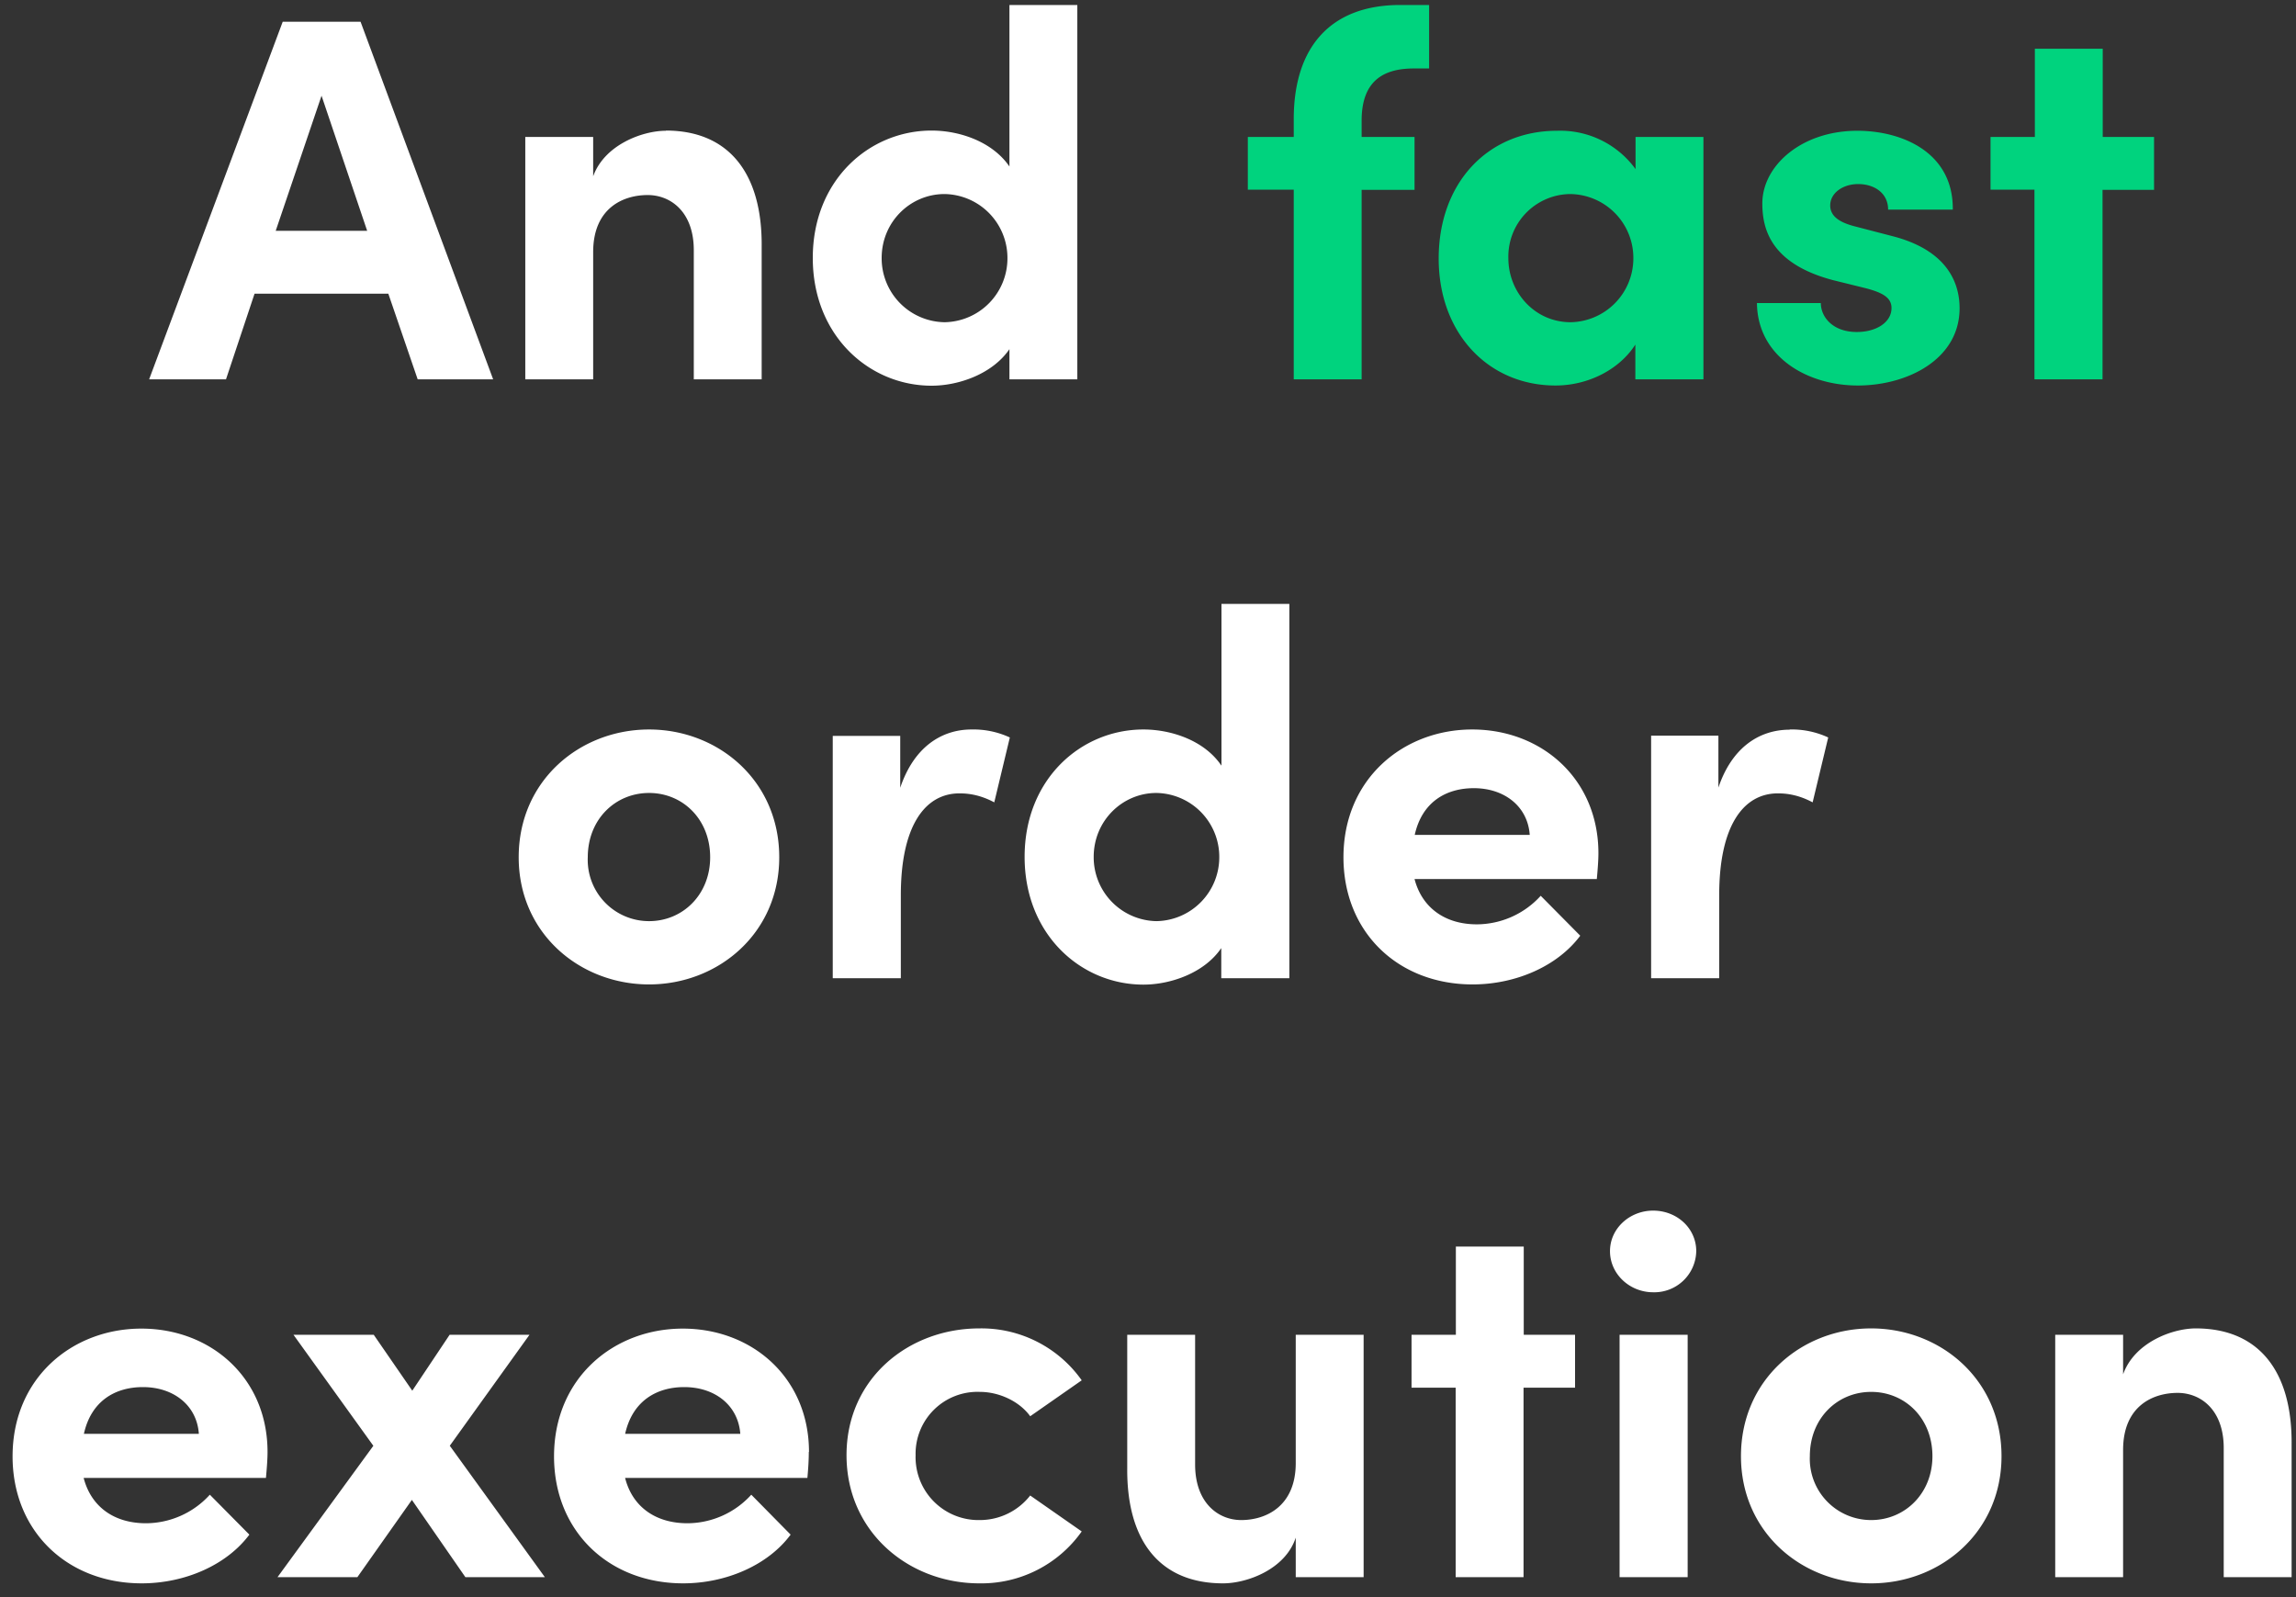 <svg width="115" height="80" viewBox="0 0 115 80" fill="none" xmlns="http://www.w3.org/2000/svg"><rect x="0" y="0" width="115" height="80" fill="#333333" stroke="none"/><path d="M24.7 19L18.06 1.09h-3.9L7.47 19h3.85l1.43-4.29h6.7L20.92 19h3.8zM16.1 4.78l2.29 6.78h-4.58l2.3-6.78zm17.25 1.77c-1.17 0-3.07.7-3.64 2.28V6.86h-3.4V19h3.4v-6.37c0-2.21 1.5-2.86 2.73-2.86 1.17 0 2.31.86 2.31 2.76V19h3.4v-6.66c.03-3.64-1.63-5.8-4.8-5.8zm17.21 1.79c-.86-1.25-2.5-1.8-3.9-1.8-3.12 0-5.95 2.48-5.95 6.38s2.83 6.4 5.95 6.4c1.35 0 3.04-.58 3.9-1.83V19h3.4V.25h-3.4v8.09zm-3.25 7.8a3.2 3.2 0 01-3.15-3.22c0-1.8 1.43-3.2 3.15-3.2a3.2 3.2 0 013.15 3.2 3.2 3.2 0 01-3.15 3.22zm-14.8 33.17c3.45 0 6.52-2.55 6.52-6.37 0-3.85-3.07-6.4-6.52-6.4-3.46 0-6.53 2.55-6.53 6.4 0 3.82 3.07 6.37 6.53 6.37zm0-3.17a3.07 3.07 0 01-3.07-3.2c0-1.9 1.38-3.22 3.07-3.22s3.06 1.32 3.06 3.22c0 1.87-1.37 3.2-3.06 3.2zm16.15-9.6c-1.51 0-2.89.89-3.57 2.92v-2.6h-3.38V49h3.41v-4.16c0-3.46 1.2-5.1 2.94-5.1.41 0 1.01.06 1.74.45l.78-3.25a4.32 4.32 0 00-1.92-.4zm12.51 1.8c-.85-1.25-2.5-1.8-3.9-1.8-3.12 0-5.95 2.48-5.95 6.38s2.83 6.4 5.95 6.4c1.36 0 3.05-.58 3.9-1.83V49h3.41V30.25h-3.4v8.09zm-3.25 7.8a3.2 3.2 0 01-3.14-3.22c0-1.8 1.43-3.2 3.14-3.2a3.2 3.2 0 013.15 3.2 3.2 3.2 0 01-3.15 3.22zm22.14-3.4c0-3.72-2.84-6.2-6.32-6.2-3.46 0-6.45 2.48-6.45 6.4 0 3.75 2.73 6.37 6.47 6.37 2.14 0 4.24-.9 5.39-2.44l-1.98-2a4.34 4.34 0 01-3.2 1.43c-1.6 0-2.75-.84-3.12-2.27h9.13c.05-.54.08-.96.08-1.3zm-9.2-.92c.36-1.63 1.55-2.34 2.96-2.34 1.53 0 2.7.91 2.8 2.34h-5.77zm18.78-5.27c-1.51 0-2.89.88-3.57 2.9v-2.6H82.7V49h3.41v-4.16c0-3.46 1.2-5.1 2.94-5.1.41 0 1.01.06 1.74.45l.78-3.25a4.32 4.32 0 00-1.92-.4zM13.4 72.73c0-3.71-2.84-6.18-6.32-6.18-3.46 0-6.45 2.47-6.45 6.4 0 3.74 2.73 6.36 6.47 6.36 2.14 0 4.24-.9 5.39-2.44l-1.98-2a4.34 4.34 0 01-3.2 1.43c-1.61 0-2.75-.84-3.12-2.27h9.13c.05-.54.08-.96.08-1.3zm-9.2-.9c.36-1.64 1.55-2.35 2.96-2.35 1.53 0 2.7.91 2.8 2.34H4.2zm18.32.6l4-5.57h-4l-1.87 2.8-1.93-2.8H14.7l4 5.56L13.9 79h4l2.73-3.87L23.31 79h3.98l-4.76-6.58zm18 .3c0-3.71-2.84-6.18-6.32-6.18-3.46 0-6.45 2.47-6.45 6.4 0 3.74 2.73 6.36 6.47 6.36 2.13 0 4.24-.9 5.38-2.44l-1.97-2a4.34 4.34 0 01-3.2 1.43c-1.61 0-2.76-.84-3.12-2.27h9.13c.05-.54.07-.96.07-1.3zm-9.21-.9c.36-1.64 1.56-2.35 2.96-2.35 1.54 0 2.7.91 2.81 2.34h-5.77zm17.74 7.48a6.15 6.15 0 005.13-2.6l-2.58-1.8a3.2 3.2 0 01-2.52 1.23 3.15 3.15 0 01-3.22-3.25 3.1 3.1 0 013.22-3.17c.96 0 1.98.47 2.52 1.22l2.58-1.8a6.15 6.15 0 00-5.13-2.6c-3.53 0-6.65 2.5-6.65 6.35 0 3.85 3.12 6.42 6.65 6.42zm15.85-6.03c0 2.18-1.5 2.86-2.73 2.86-1.17 0-2.31-.88-2.31-2.78v-6.5h-3.4v6.68c-.03 3.64 1.63 5.77 4.8 5.77 1.2 0 3.12-.7 3.64-2.29V79h3.4V66.86h-3.4v6.42zm11.42-6.42v-4.42h-3.4v4.42H70.7v2.65h2.21V79h3.4v-9.49h2.58v-2.65h-2.57zm6.48-2.13a2.1 2.1 0 002.16-2.06c0-1.14-.96-2.03-2.16-2.03-1.17 0-2.16.89-2.16 2.03 0 1.15.99 2.06 2.16 2.06zM84.53 79V66.86h-3.41V79h3.4zm9.2.31c3.45 0 6.52-2.55 6.52-6.37 0-3.85-3.07-6.4-6.53-6.4-3.46 0-6.52 2.55-6.52 6.4 0 3.82 3.06 6.37 6.52 6.37zm0-3.17a3.07 3.07 0 01-3.08-3.2c0-1.9 1.38-3.22 3.07-3.22 1.7 0 3.07 1.32 3.07 3.22 0 1.87-1.38 3.2-3.07 3.2zm16.25-9.6c-1.17 0-3.07.7-3.64 2.3v-1.98h-3.4V79h3.4v-6.37c0-2.21 1.5-2.86 2.73-2.86 1.17 0 2.31.86 2.31 2.76V79h3.4v-6.66c.03-3.64-1.63-5.8-4.8-5.8z" fill="#fff"/><path d="M71.58 3.43V.25h-1.45c-3.46 0-5.33 2.08-5.33 5.72v.89h-2.3V9.5h2.3V19h3.4V9.51h2.65V6.86H68.2v-.91c.03-1.46.65-2.52 2.6-2.52h.78zm10.34 5.04a4.66 4.66 0 00-3.93-1.92c-3.48 0-5.93 2.62-5.93 6.4 0 3.76 2.5 6.36 5.85 6.36 1.64 0 3.2-.8 4-2.05V19h3.41V6.86h-3.4v1.61zm-3.25 7.67c-1.8 0-3.12-1.5-3.12-3.2a3.13 3.13 0 013.1-3.22 3.2 3.2 0 013.16 3.22 3.2 3.2 0 01-3.14 3.2zm14.38 3.17c2.5 0 5.1-1.32 5.1-3.87 0-.99-.37-2.81-3.28-3.59l-2-.52c-.68-.18-1.2-.47-1.2-1.04 0-.62.63-1.07 1.4-1.07.81 0 1.5.45 1.5 1.28h3.24c.03-2.89-2.57-3.95-4.78-3.95-2.81 0-4.76 1.76-4.76 3.64 0 1.27.41 3.01 3.53 3.84l1.62.4c.9.23 1.32.49 1.32 1 0 .71-.75 1.2-1.74 1.2-1.2 0-1.8-.75-1.8-1.45H88c.03 2.68 2.5 4.13 5.05 4.13zm12.27-12.45V2.44h-3.4v4.42H99.7V9.5h2.2V19h3.41V9.51h2.58V6.86h-2.58z" fill="#00D37E"/></svg>